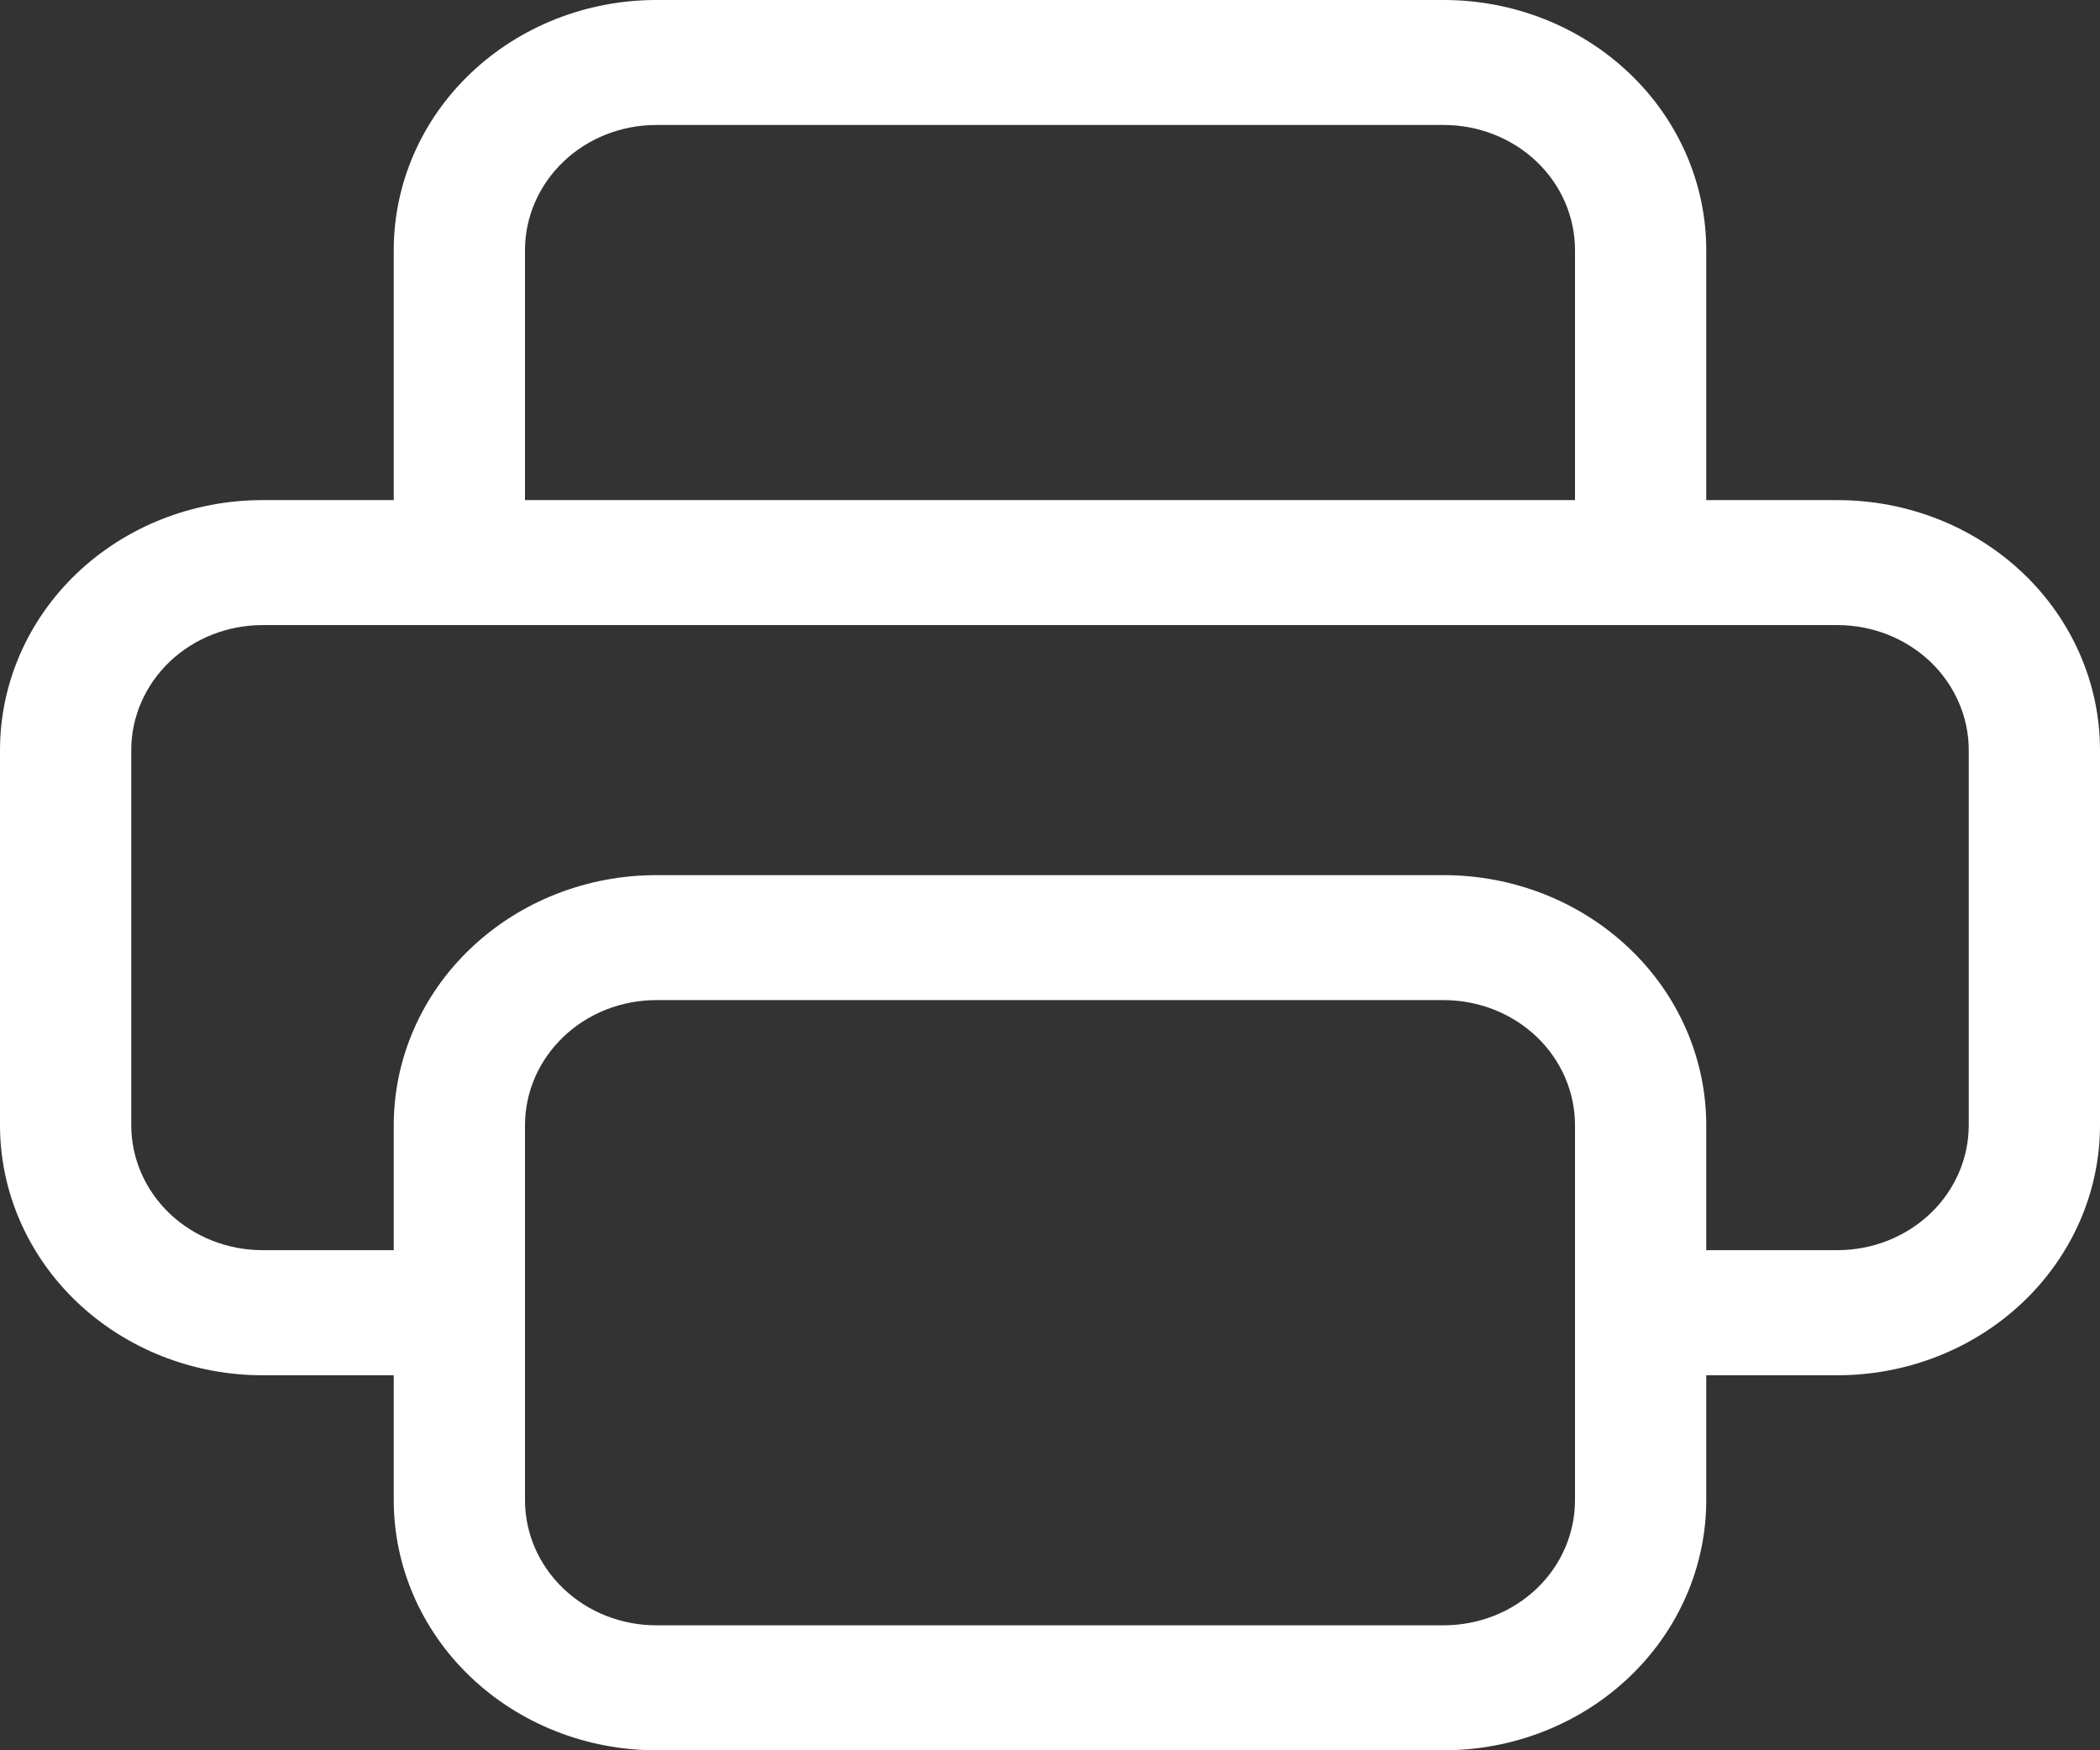 <svg width="18" height="15" viewBox="0 0 18 15" fill="none" xmlns="http://www.w3.org/2000/svg">
<rect x="0" y="0" width="18" height="15" fill="#333333" stroke="none"/>
<path d="M5.625 0C5.028 0 4.456 0.226 4.034 0.628C3.612 1.029 3.375 1.575 3.375 2.143V4.286H2.25C1.653 4.286 1.081 4.511 0.659 4.913C0.237 5.315 0 5.86 0 6.429L0 9.643C0 10.211 0.237 10.756 0.659 11.158C1.081 11.56 1.653 11.786 2.25 11.786H3.375V12.857C3.375 13.425 3.612 13.97 4.034 14.372C4.456 14.774 5.028 15 5.625 15H12.375C12.972 15 13.544 14.774 13.966 14.372C14.388 13.97 14.625 13.425 14.625 12.857V11.786H15.75C16.347 11.786 16.919 11.56 17.341 11.158C17.763 10.756 18 10.211 18 9.643V6.429C18 5.86 17.763 5.315 17.341 4.913C16.919 4.511 16.347 4.286 15.75 4.286H14.625V2.143C14.625 1.575 14.388 1.029 13.966 0.628C13.544 0.226 12.972 0 12.375 0H5.625ZM4.5 2.143C4.5 1.859 4.619 1.586 4.83 1.385C5.04 1.184 5.327 1.071 5.625 1.071H12.375C12.673 1.071 12.96 1.184 13.171 1.385C13.382 1.586 13.5 1.859 13.5 2.143V4.286H4.5V2.143ZM5.625 7.5C5.028 7.5 4.456 7.726 4.034 8.128C3.612 8.529 3.375 9.075 3.375 9.643V10.714H2.25C1.952 10.714 1.665 10.601 1.454 10.4C1.244 10.2 1.125 9.927 1.125 9.643V6.429C1.125 6.144 1.244 5.872 1.454 5.671C1.665 5.47 1.952 5.357 2.25 5.357H15.75C16.048 5.357 16.334 5.47 16.546 5.671C16.756 5.872 16.875 6.144 16.875 6.429V9.643C16.875 9.927 16.756 10.2 16.546 10.4C16.334 10.601 16.048 10.714 15.75 10.714H14.625V9.643C14.625 9.075 14.388 8.529 13.966 8.128C13.544 7.726 12.972 7.5 12.375 7.5H5.625ZM13.5 9.643V12.857C13.5 13.141 13.382 13.414 13.171 13.615C12.96 13.816 12.673 13.929 12.375 13.929H5.625C5.327 13.929 5.04 13.816 4.83 13.615C4.619 13.414 4.5 13.141 4.5 12.857V9.643C4.5 9.359 4.619 9.086 4.83 8.885C5.04 8.684 5.327 8.571 5.625 8.571H12.375C12.673 8.571 12.96 8.684 13.171 8.885C13.382 9.086 13.5 9.359 13.5 9.643Z" fill="white"/>
</svg>
